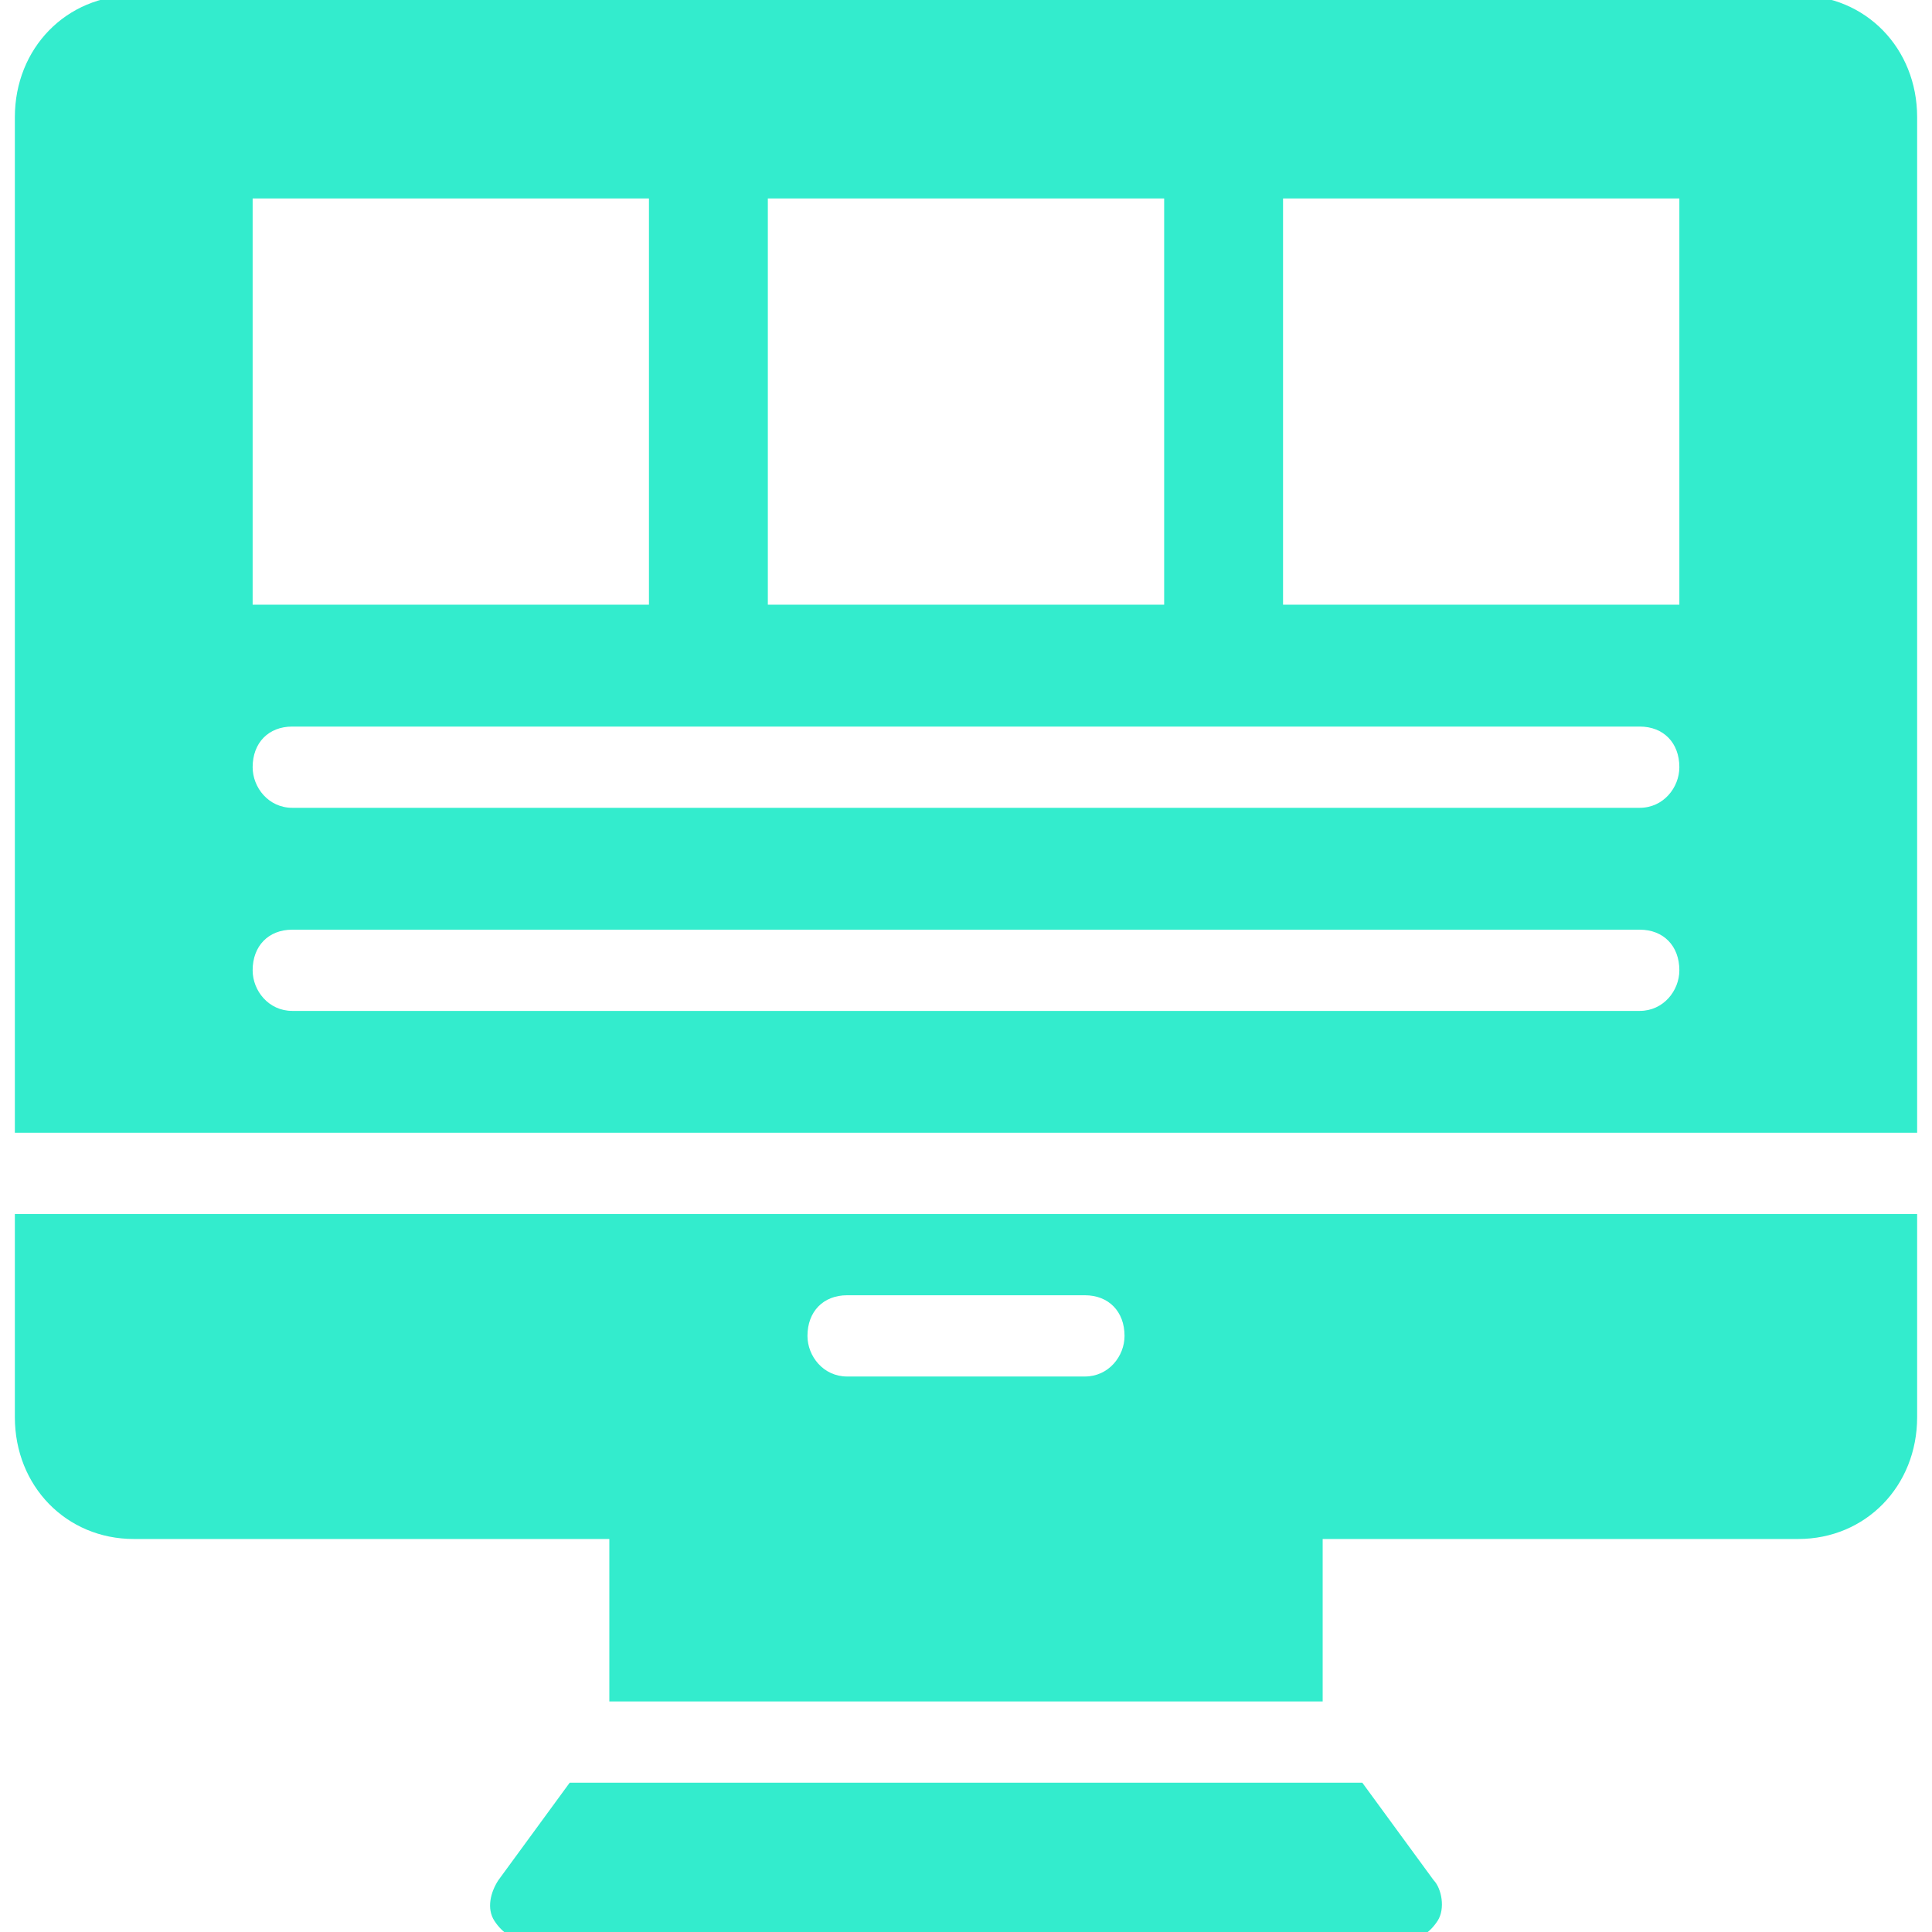 <svg width="90" height="90" viewBox="0 0 90 90" fill="none" xmlns="http://www.w3.org/2000/svg">
<g clip-path="url(#clip0_10_145)">
<path d="M63.462 83.046H26.538L23.215 87.588C22.846 88.155 22.662 88.912 23.031 89.48C23.4 90.048 23.954 90.426 24.692 90.426H65.308C66.046 90.426 66.6 90.048 66.969 89.48C67.338 88.912 67.154 87.966 66.785 87.588L63.462 83.046Z" fill="#33ECCD"/>
<path d="M0.692 66.015C0.692 69.232 3.092 71.692 6.231 71.692H28.385V79.261H61.615V71.692H83.769C86.908 71.692 89.308 69.232 89.308 66.015V56.554H0.692V66.015ZM39.462 60.338H50.538C51.646 60.338 52.385 61.095 52.385 62.231C52.385 63.177 51.646 64.123 50.538 64.123H39.462C38.354 64.123 37.615 63.177 37.615 62.231C37.615 61.095 38.354 60.338 39.462 60.338Z" fill="#33ECCD"/>
<path d="M83.769 -0.215H6.231C3.092 -0.215 0.692 2.245 0.692 5.461V52.769H89.308V5.461C89.308 2.245 86.908 -0.215 83.769 -0.215ZM35.769 9.246H54.231V28.169H35.769V9.246ZM11.769 9.246H30.231V28.169H11.769V9.246ZM76.385 47.092H13.615C12.508 47.092 11.769 46.146 11.769 45.2C11.769 44.065 12.508 43.308 13.615 43.308H76.385C77.492 43.308 78.231 44.065 78.231 45.2C78.231 46.146 77.492 47.092 76.385 47.092ZM76.385 37.631H13.615C12.508 37.631 11.769 36.684 11.769 35.738C11.769 34.603 12.508 33.846 13.615 33.846H76.385C77.492 33.846 78.231 34.603 78.231 35.738C78.231 36.684 77.492 37.631 76.385 37.631ZM78.231 28.169H59.769V9.246H78.231V28.169Z" fill="#33ECCD"/>
</g>
<defs>
<clipPath id="clip0_10_145">
<rect width="90" height="90" fill="white"/>
</clipPath>
</defs>
</svg>
